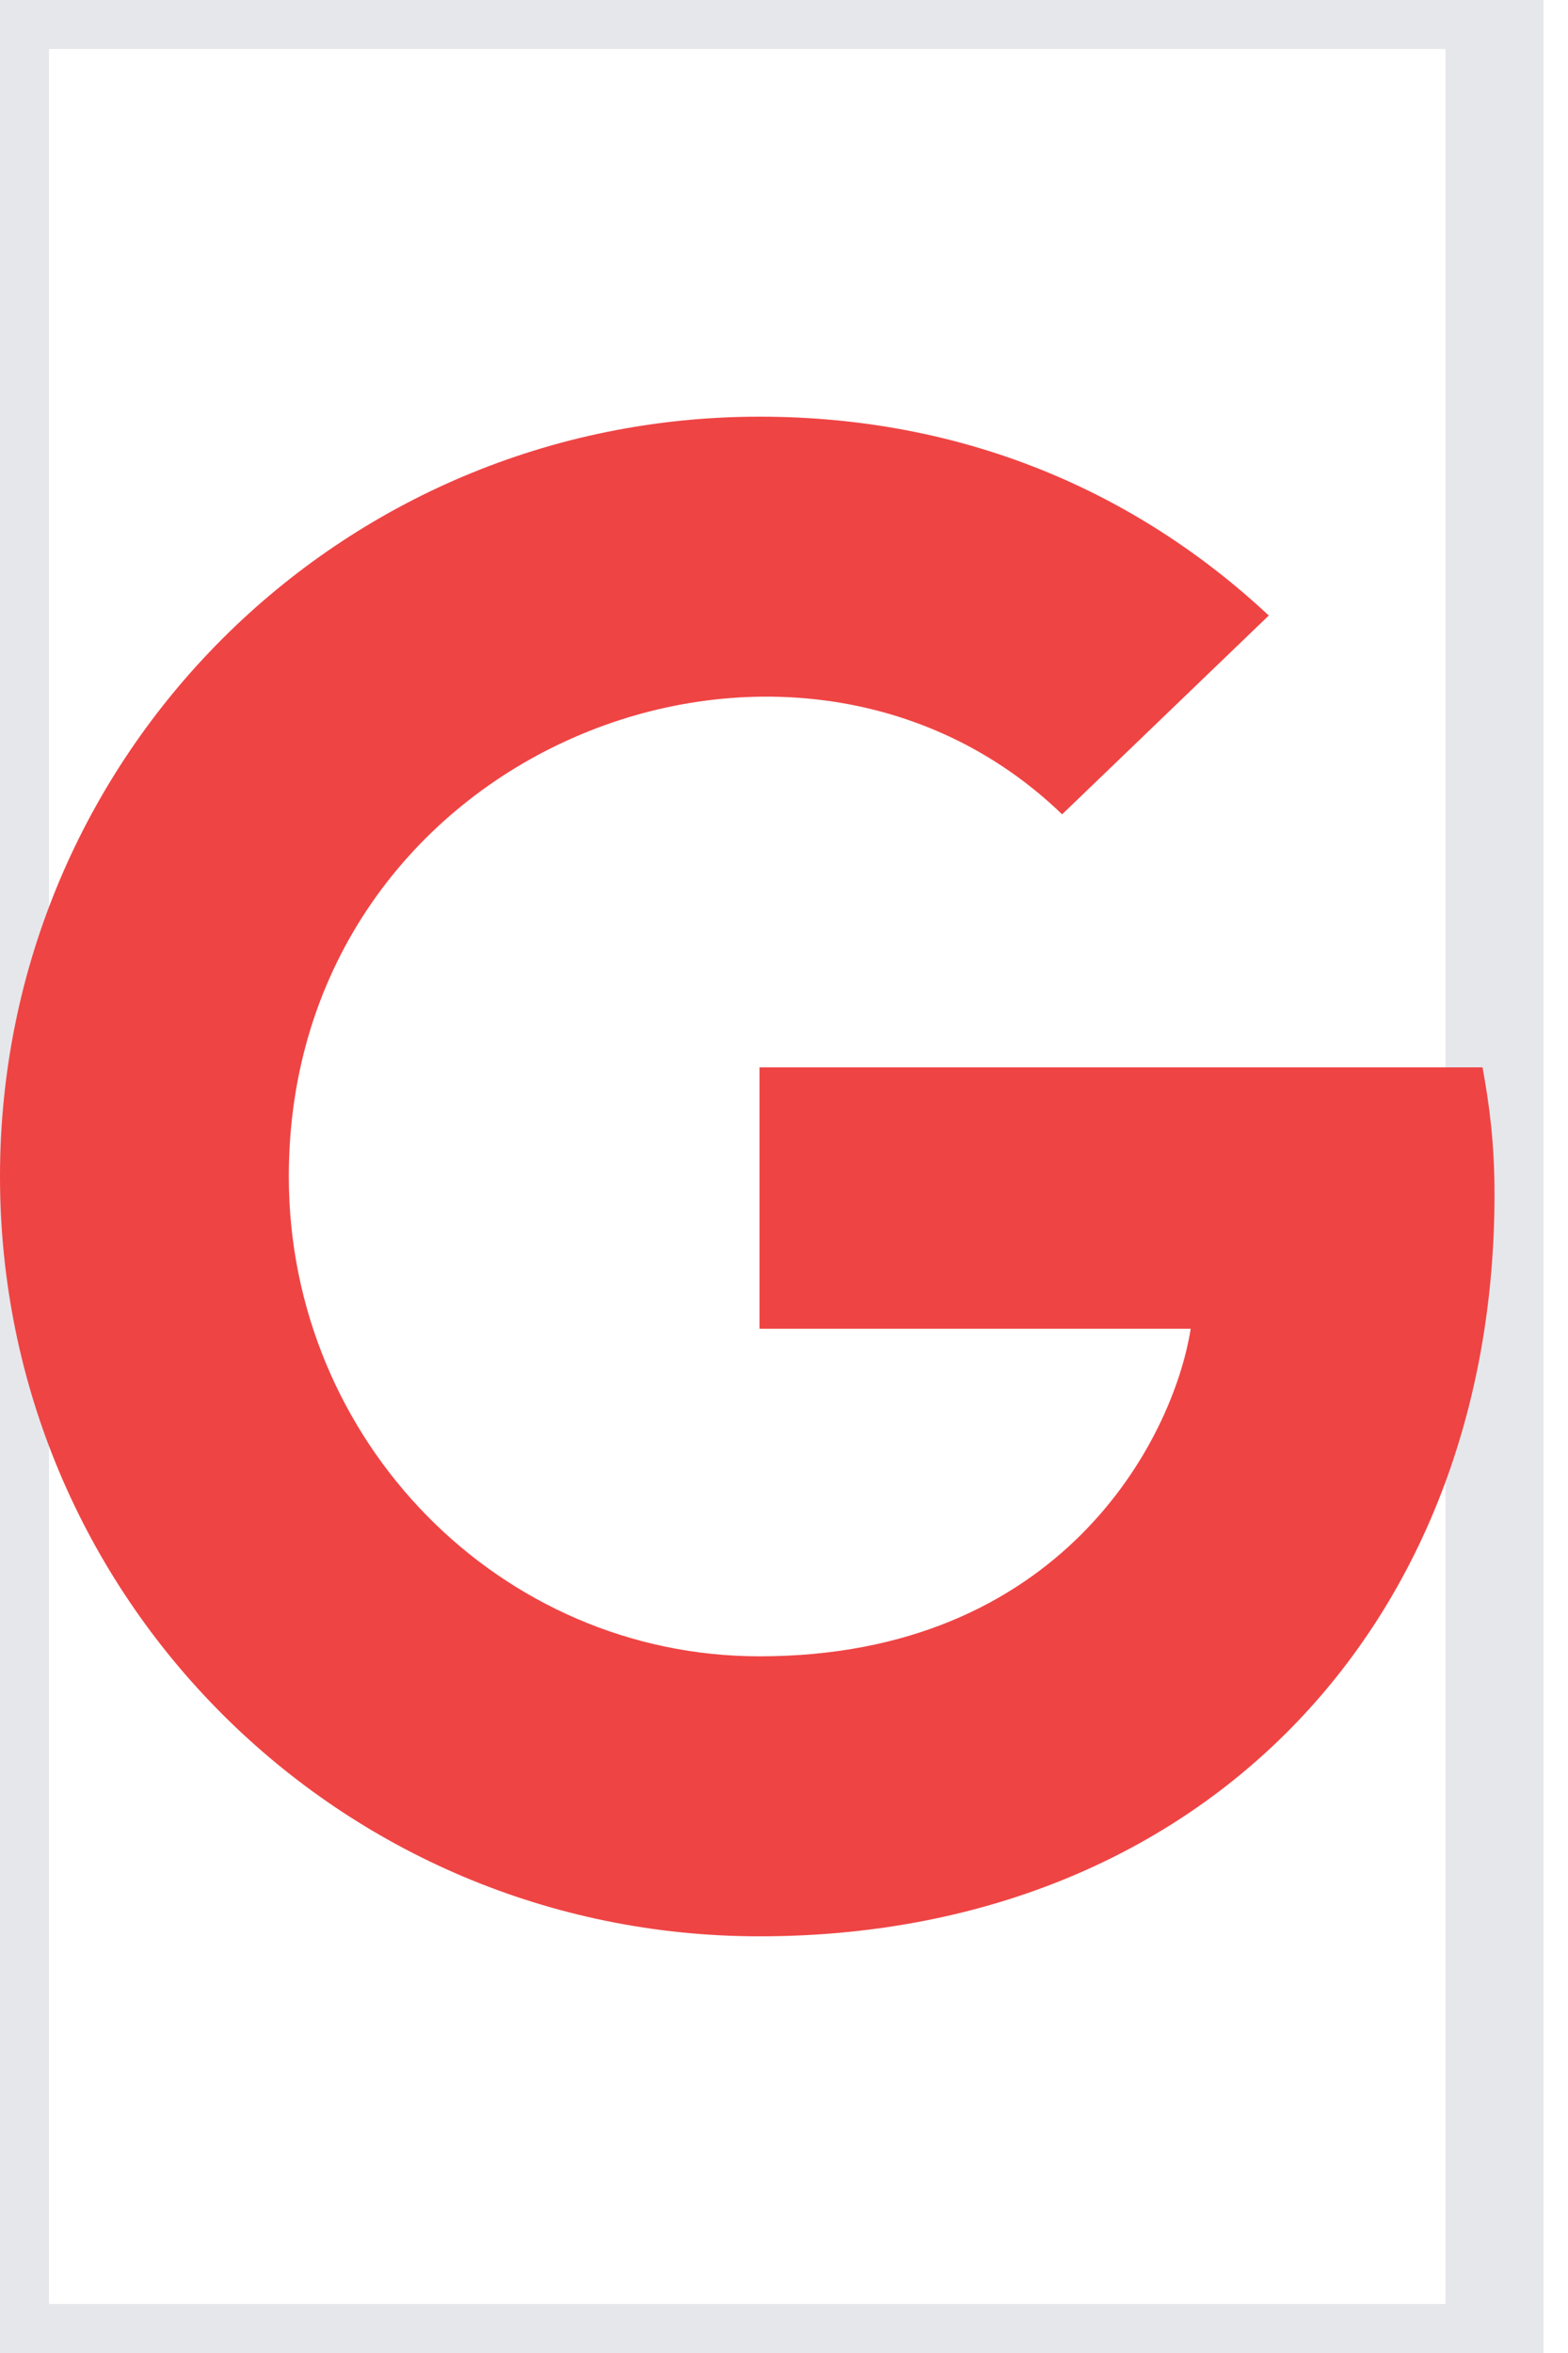 <svg width="16" height="24" viewBox="0 0 16 24" fill="none" xmlns="http://www.w3.org/2000/svg">
<path d="M15.25 24H0V0H15.25V24Z" stroke="#E5E7EB"/>
<g clip-path="url(#clip0_9_44)">
<path d="M15.25 12.181C15.25 16.603 12.222 19.75 7.75 19.75C3.462 19.75 0 16.288 0 12C0 7.713 3.462 4.25 7.75 4.25C9.838 4.25 11.594 5.016 12.947 6.278L10.838 8.306C8.078 5.644 2.947 7.644 2.947 12C2.947 14.703 5.106 16.894 7.75 16.894C10.819 16.894 11.969 14.694 12.15 13.553H7.75V10.887H15.128C15.2 11.284 15.25 11.666 15.25 12.181Z" fill="#EF4444"/>
</g>
<defs>
<clipPath id="clip0_9_44">
<path d="M0 4H15.25V20H0V4Z" fill="white"/>
</clipPath>
</defs>
</svg>
